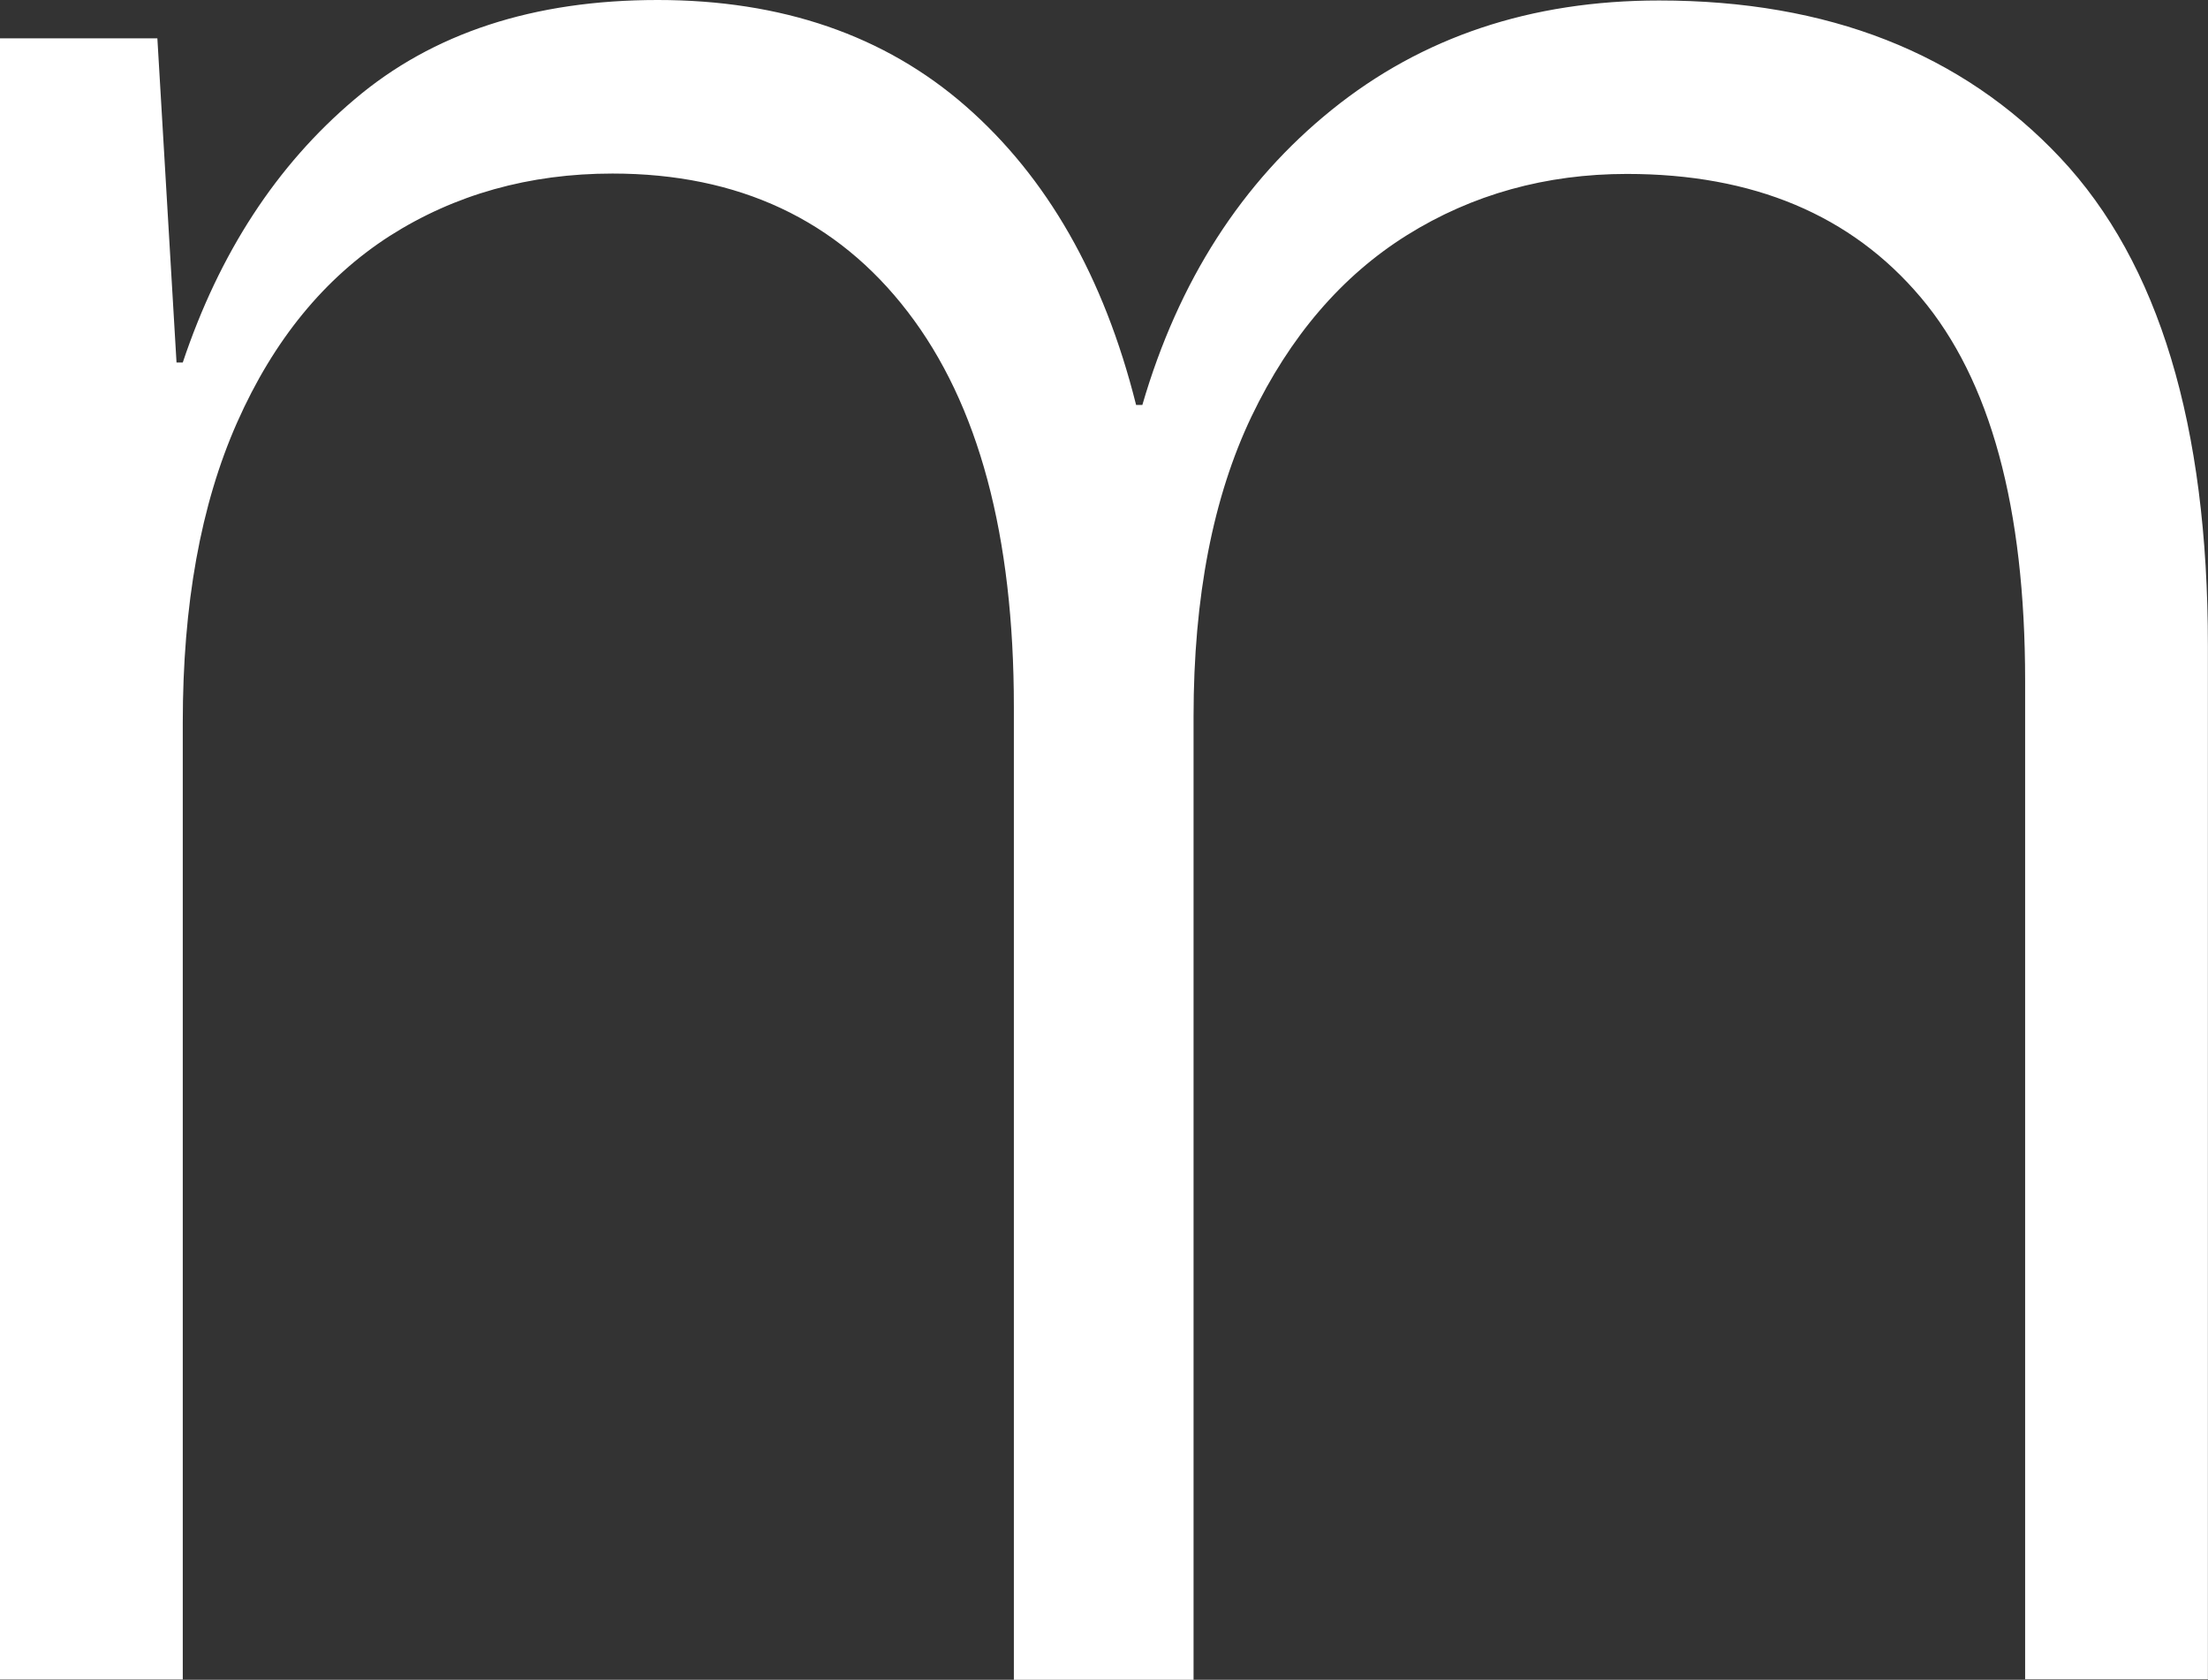 <?xml version="1.0" encoding="UTF-8"?>
<svg id="Layer_1" data-name="Layer 1" xmlns="http://www.w3.org/2000/svg" viewBox="0 0 229.41 174.51">
  <rect x="0" y="0" width="229.41" height="174.51" fill="#333333" stroke="none"/>
  <defs>
    <style>
      .cls-1 {
        fill: #fff;
      }
    </style>
  </defs>
  <path class="cls-1" d="M0,3.98h16.35l1.99,33.68h.65c3.8-11.35,9.73-20.48,17.84-27.33C44.94,3.43,55.45,0,68.33,0s23.58,3.66,32.01,11.03c8.43,7.37,14.36,17.7,17.7,31.04h.65c3.75-12.88,10.33-23.12,19.69-30.67S159.04.05,172.38.05c17.56,0,31.46,5.47,41.69,16.35,10.24,10.89,15.33,27.8,15.33,50.68v107.38h-18.99v-103.72c0-18.02-3.61-31.27-10.84-39.84-7.23-8.57-17.42-12.83-30.53-12.83-8.43,0-16.08,2.13-22.84,6.35-6.76,4.22-12.18,10.52-16.17,18.85-3.98,8.34-6.02,18.72-6.02,31.18v100.06h-18.67v-101.08c0-17.79-3.66-31.46-11.03-41.04-7.32-9.54-17.56-14.36-30.67-14.36-8.66,0-16.4,2.18-23.16,6.49-6.76,4.35-12.04,10.79-15.84,19.36s-5.65,18.95-5.65,31.18v99.42H0V3.98Z"/>
</svg>